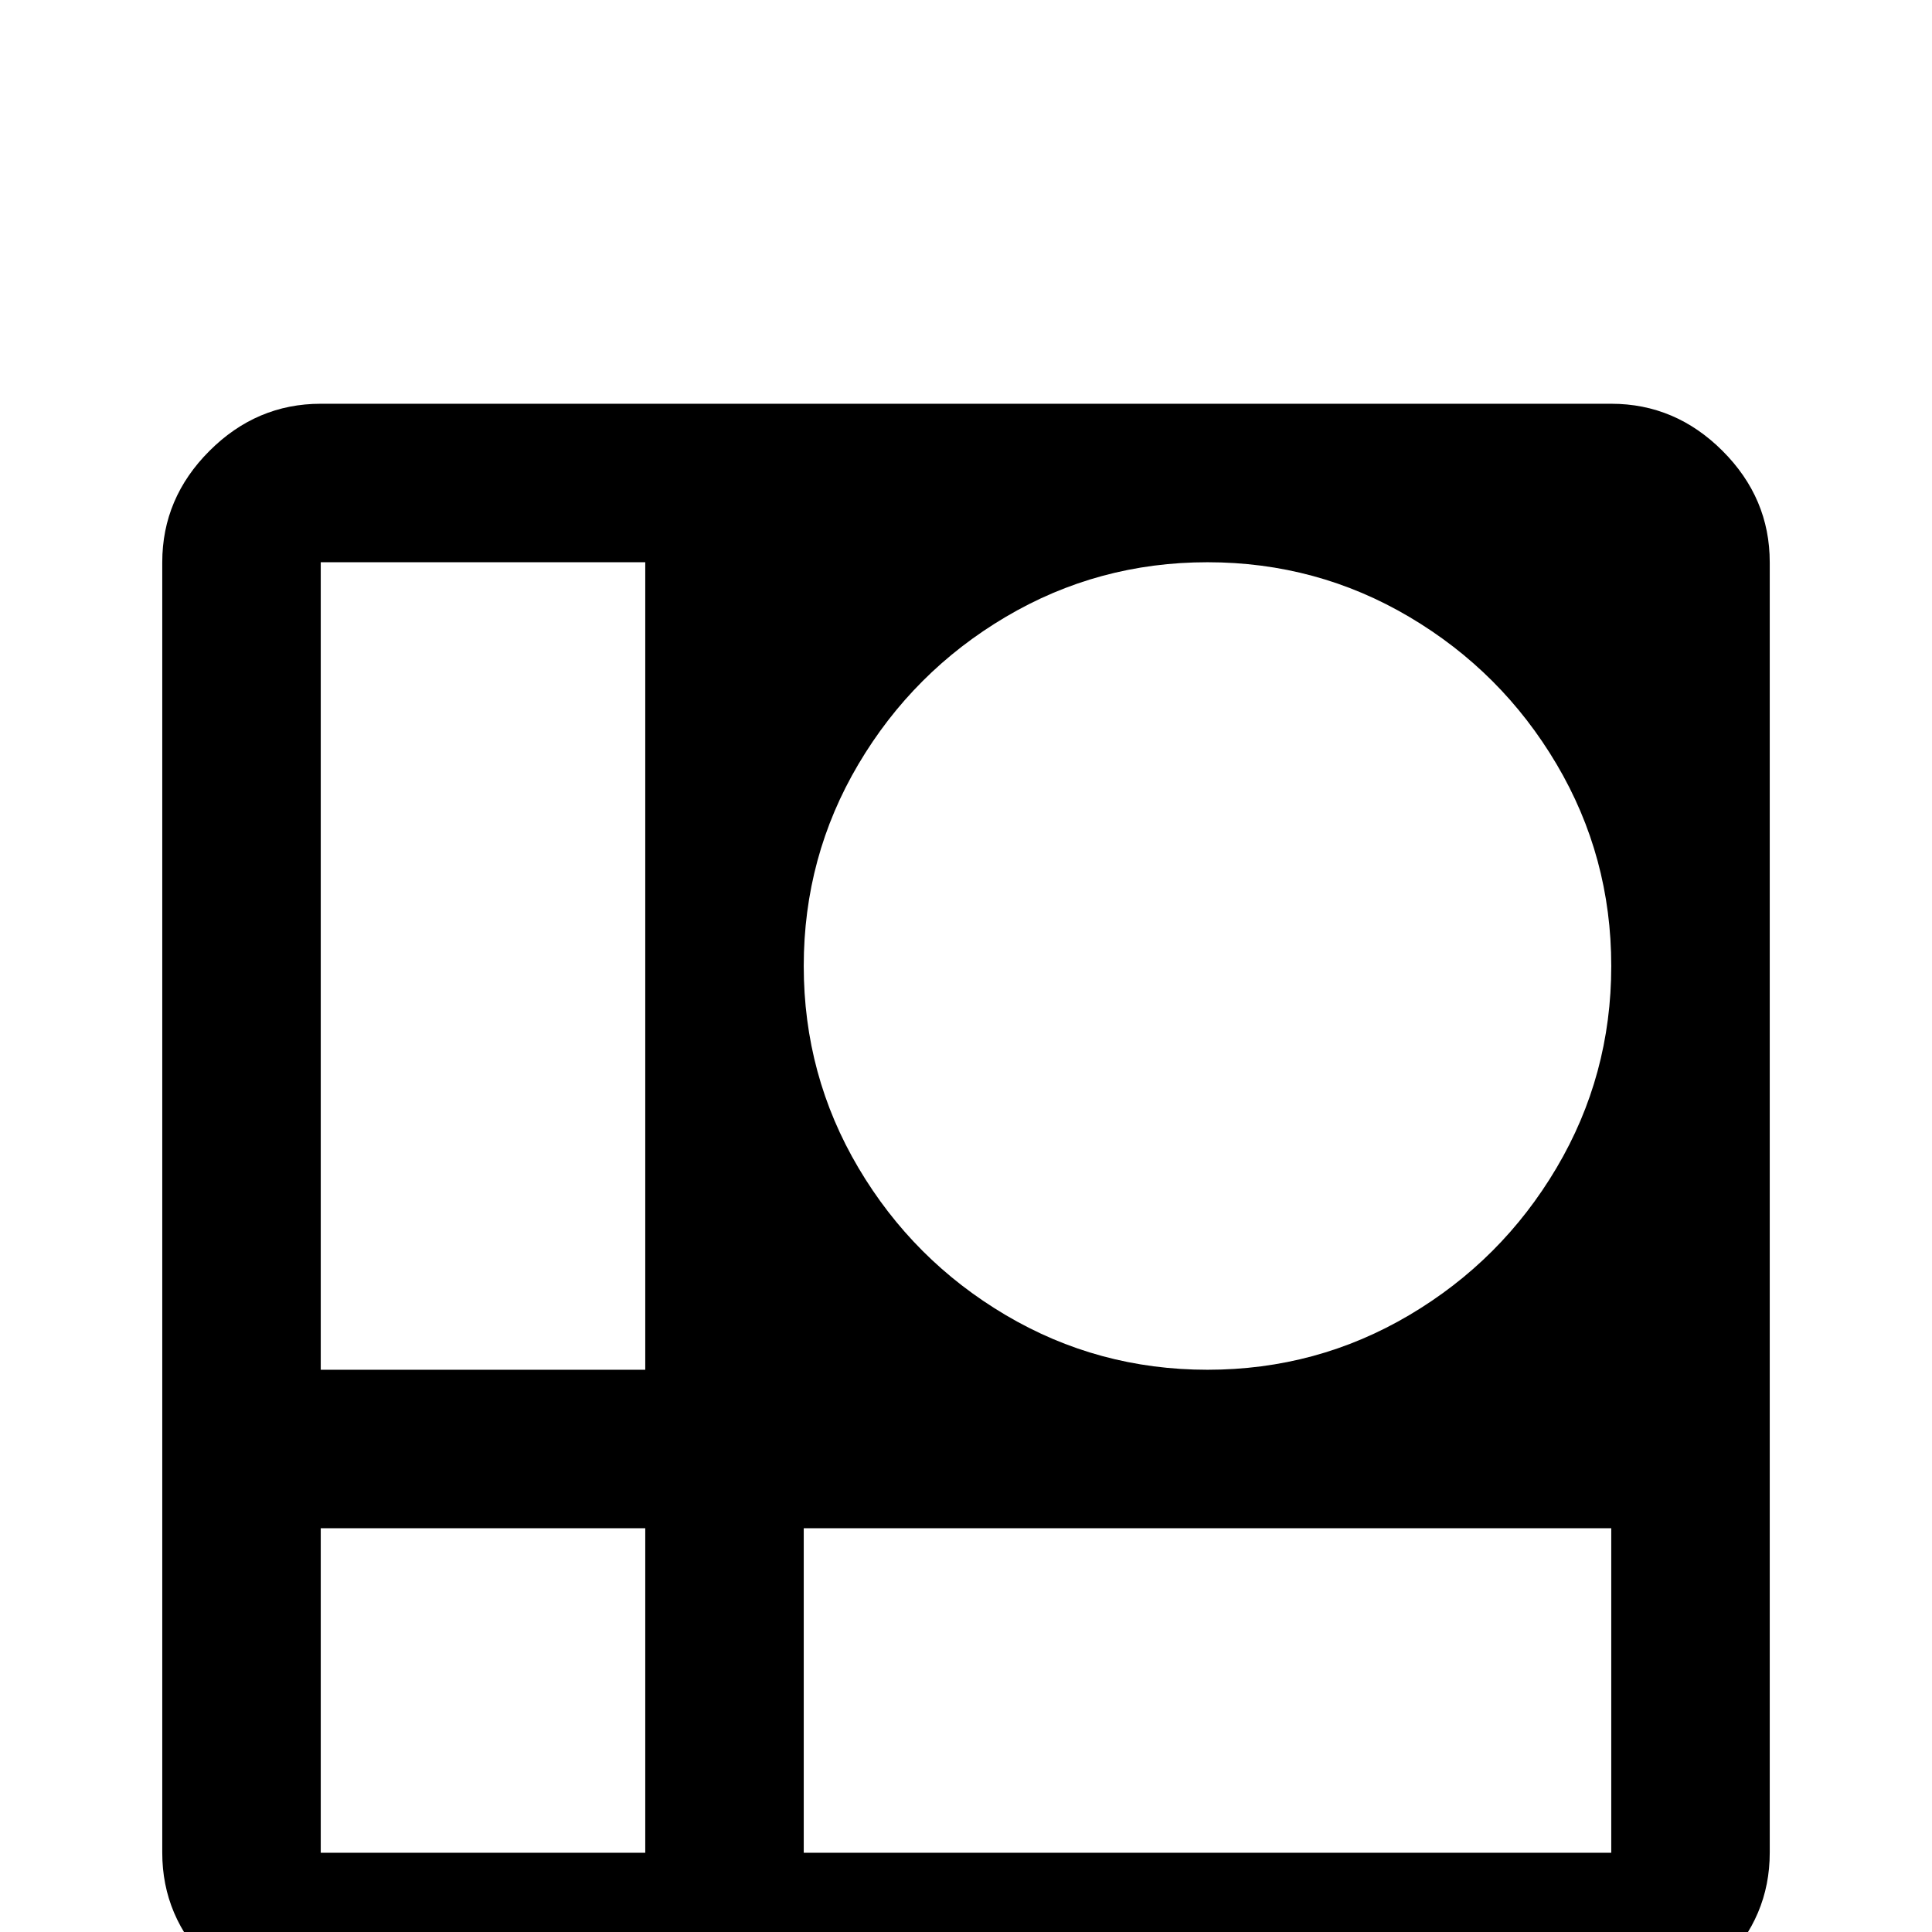 <svg xmlns="http://www.w3.org/2000/svg" viewBox="0 -512 512 512">
	<path fill="#000000" d="M427 -405H85Q68 -405 55.5 -392.5Q43 -380 43 -363V-21Q43 -4 55.5 8.5Q68 21 85 21H427Q444 21 456.5 8.5Q469 -4 469 -21V-363Q469 -380 456.5 -392.5Q444 -405 427 -405ZM427 -256Q427 -227 412.5 -202.5Q398 -178 373.5 -163.5Q349 -149 320 -149Q291 -149 266.5 -163.5Q242 -178 227.5 -202.5Q213 -227 213 -256Q213 -285 227.5 -309.5Q242 -334 266.5 -348.5Q291 -363 320 -363Q349 -363 373.5 -348.5Q398 -334 412.5 -309.5Q427 -285 427 -256ZM85 -363H171V-149H85ZM85 -21V-107H171V-21ZM427 -21H213V-107H427Z"/>
</svg>